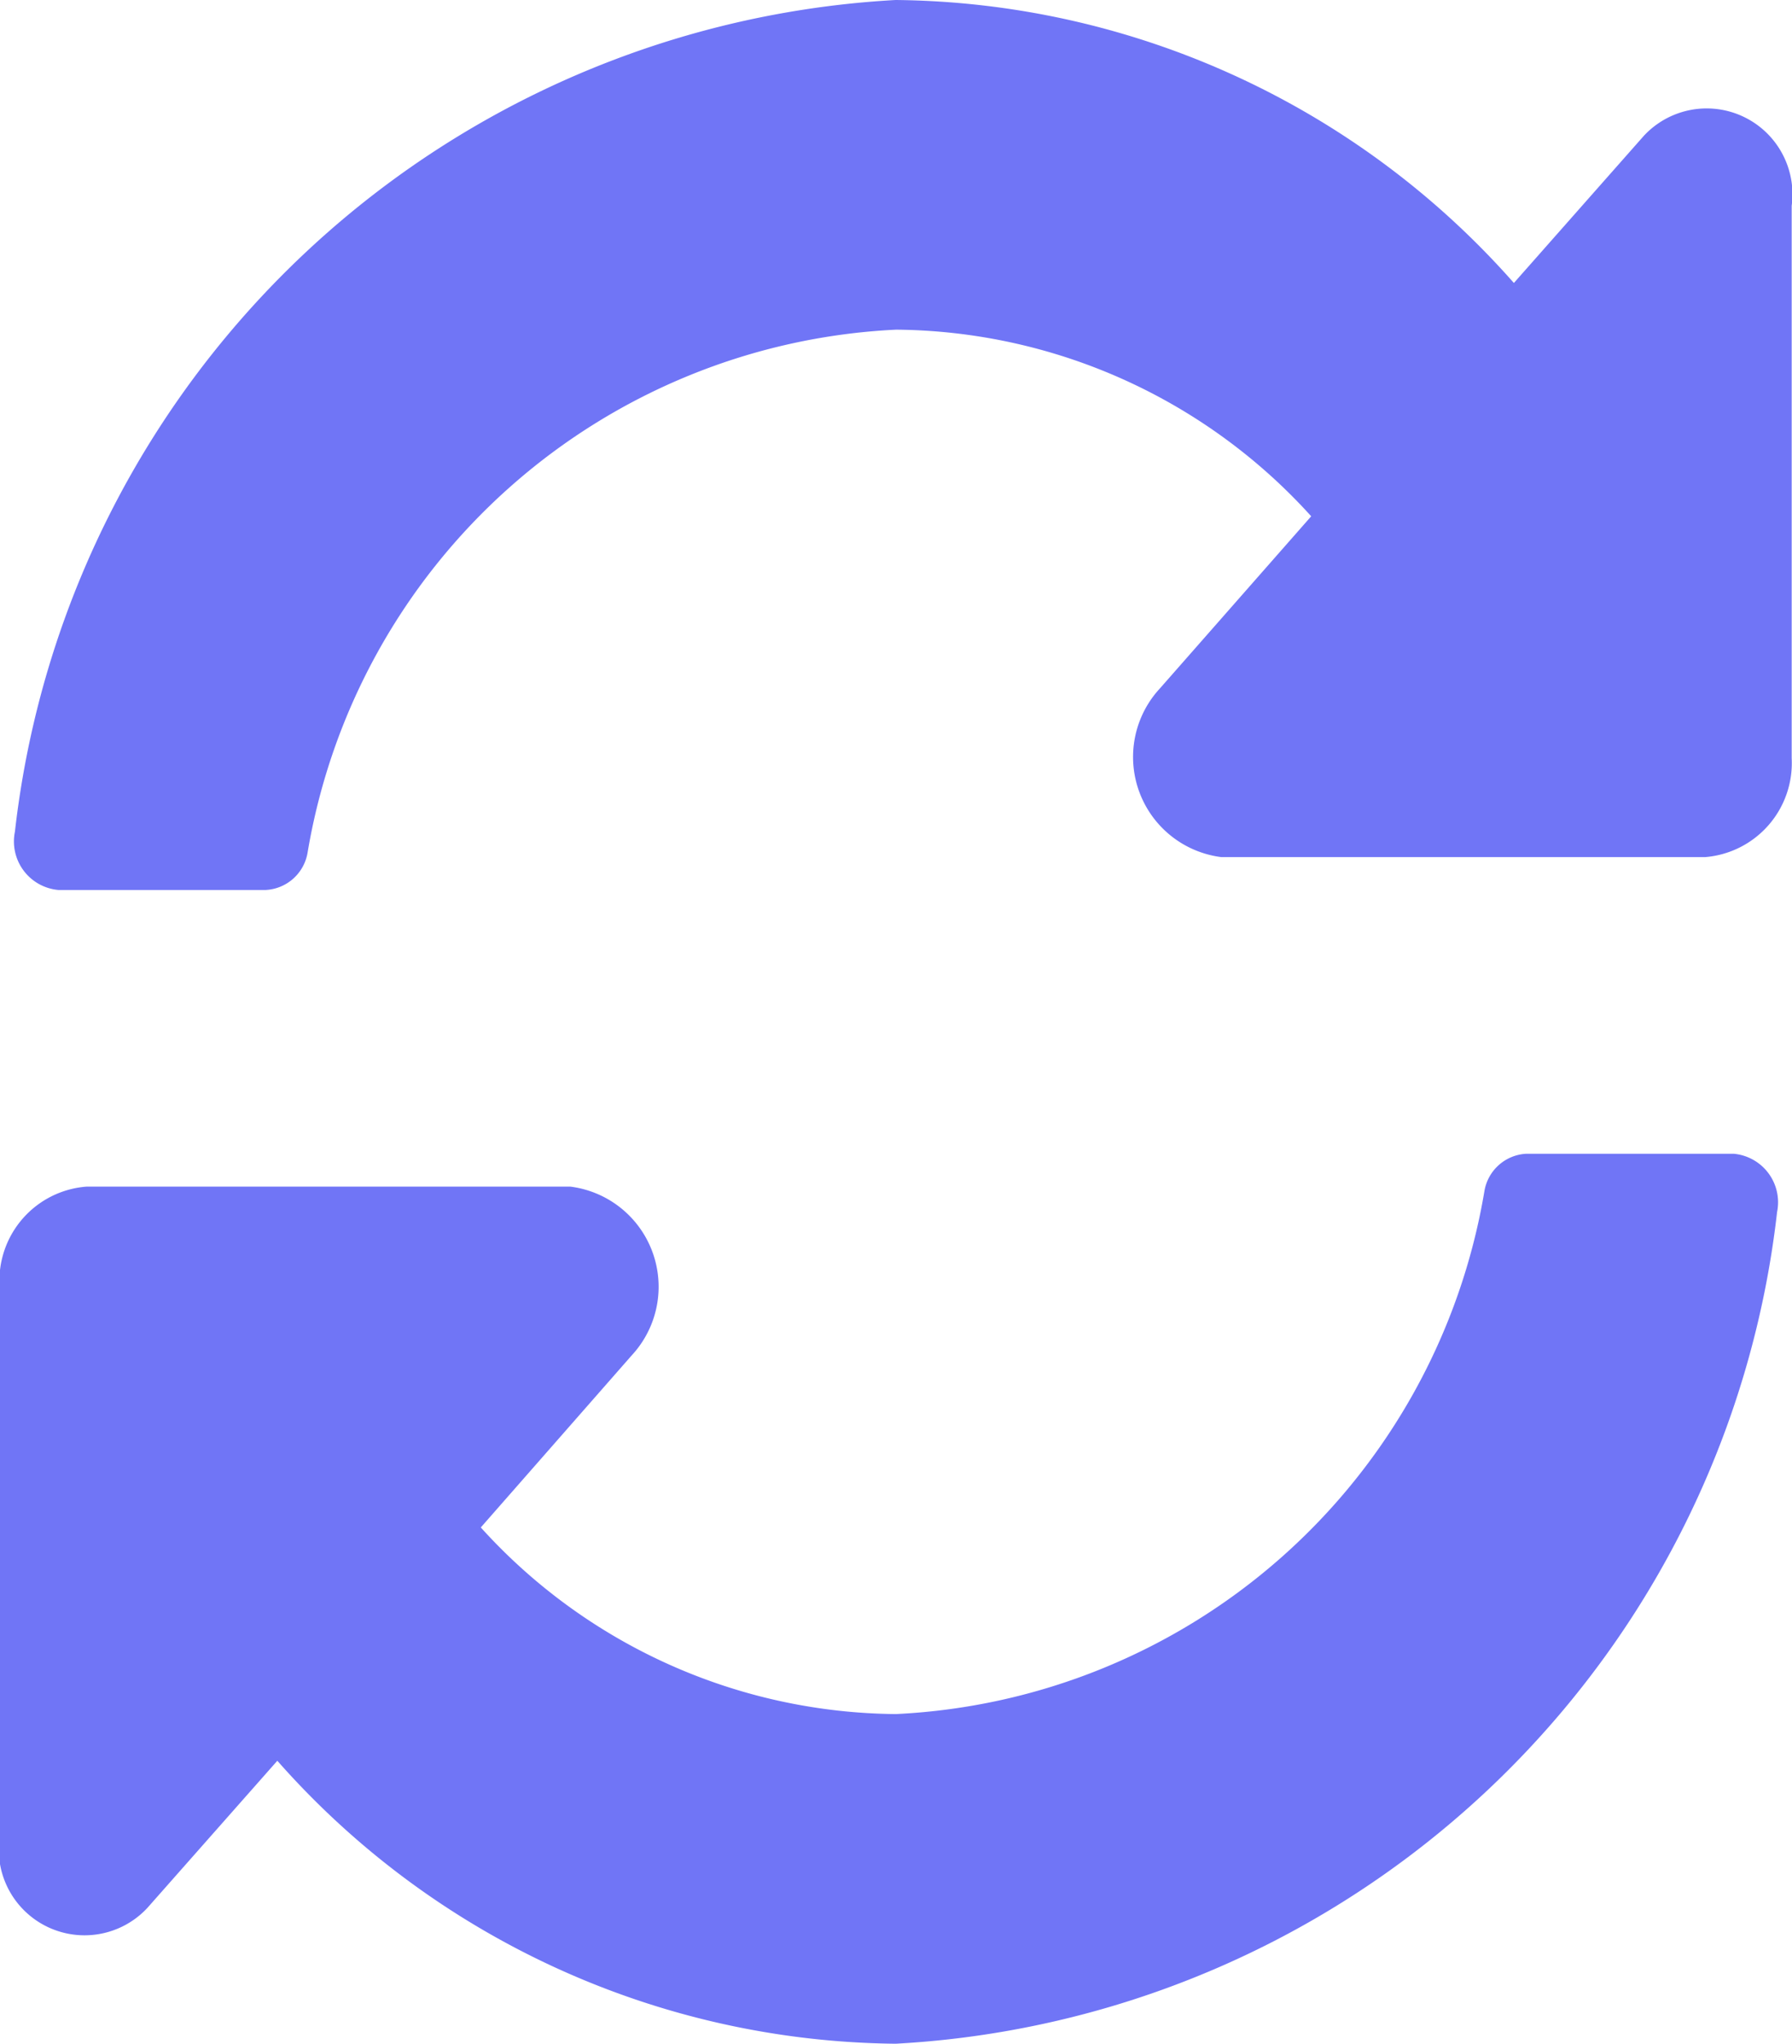 <svg xmlns="http://www.w3.org/2000/svg" width="11.405" height="13" viewBox="0 0 11.405 13">
  <path id="Path_2068" data-name="Path 2068" d="M1342.345,920.284a3.6,3.6,0,0,0-2.642-1.187,3.992,3.992,0,0,0-3.745,3.324.285.285,0,0,1-.266.24h-1.321a.31.31,0,0,1-.276-.371A5.972,5.972,0,0,1,1339.7,917a5.315,5.315,0,0,1,3.935,1.8l.827-.936a.546.546,0,0,1,.941.445v3.514a.6.6,0,0,1-.551.629h-3.079a.642.642,0,0,1-.39-1.074Zm-7.794,4.264h3.079a.642.642,0,0,1,.39,1.074l-.96,1.094a3.6,3.6,0,0,0,2.642,1.187,3.991,3.991,0,0,0,3.745-3.324.285.285,0,0,1,.266-.24h1.321a.31.31,0,0,1,.276.371A5.972,5.972,0,0,1,1339.7,930a5.315,5.315,0,0,1-3.935-1.8l-.827.936a.546.546,0,0,1-.941-.445v-3.514A.6.6,0,0,1,1334.551,924.548Z" transform="translate(-1334 -917)" fill="#7075f6"/>
</svg>
